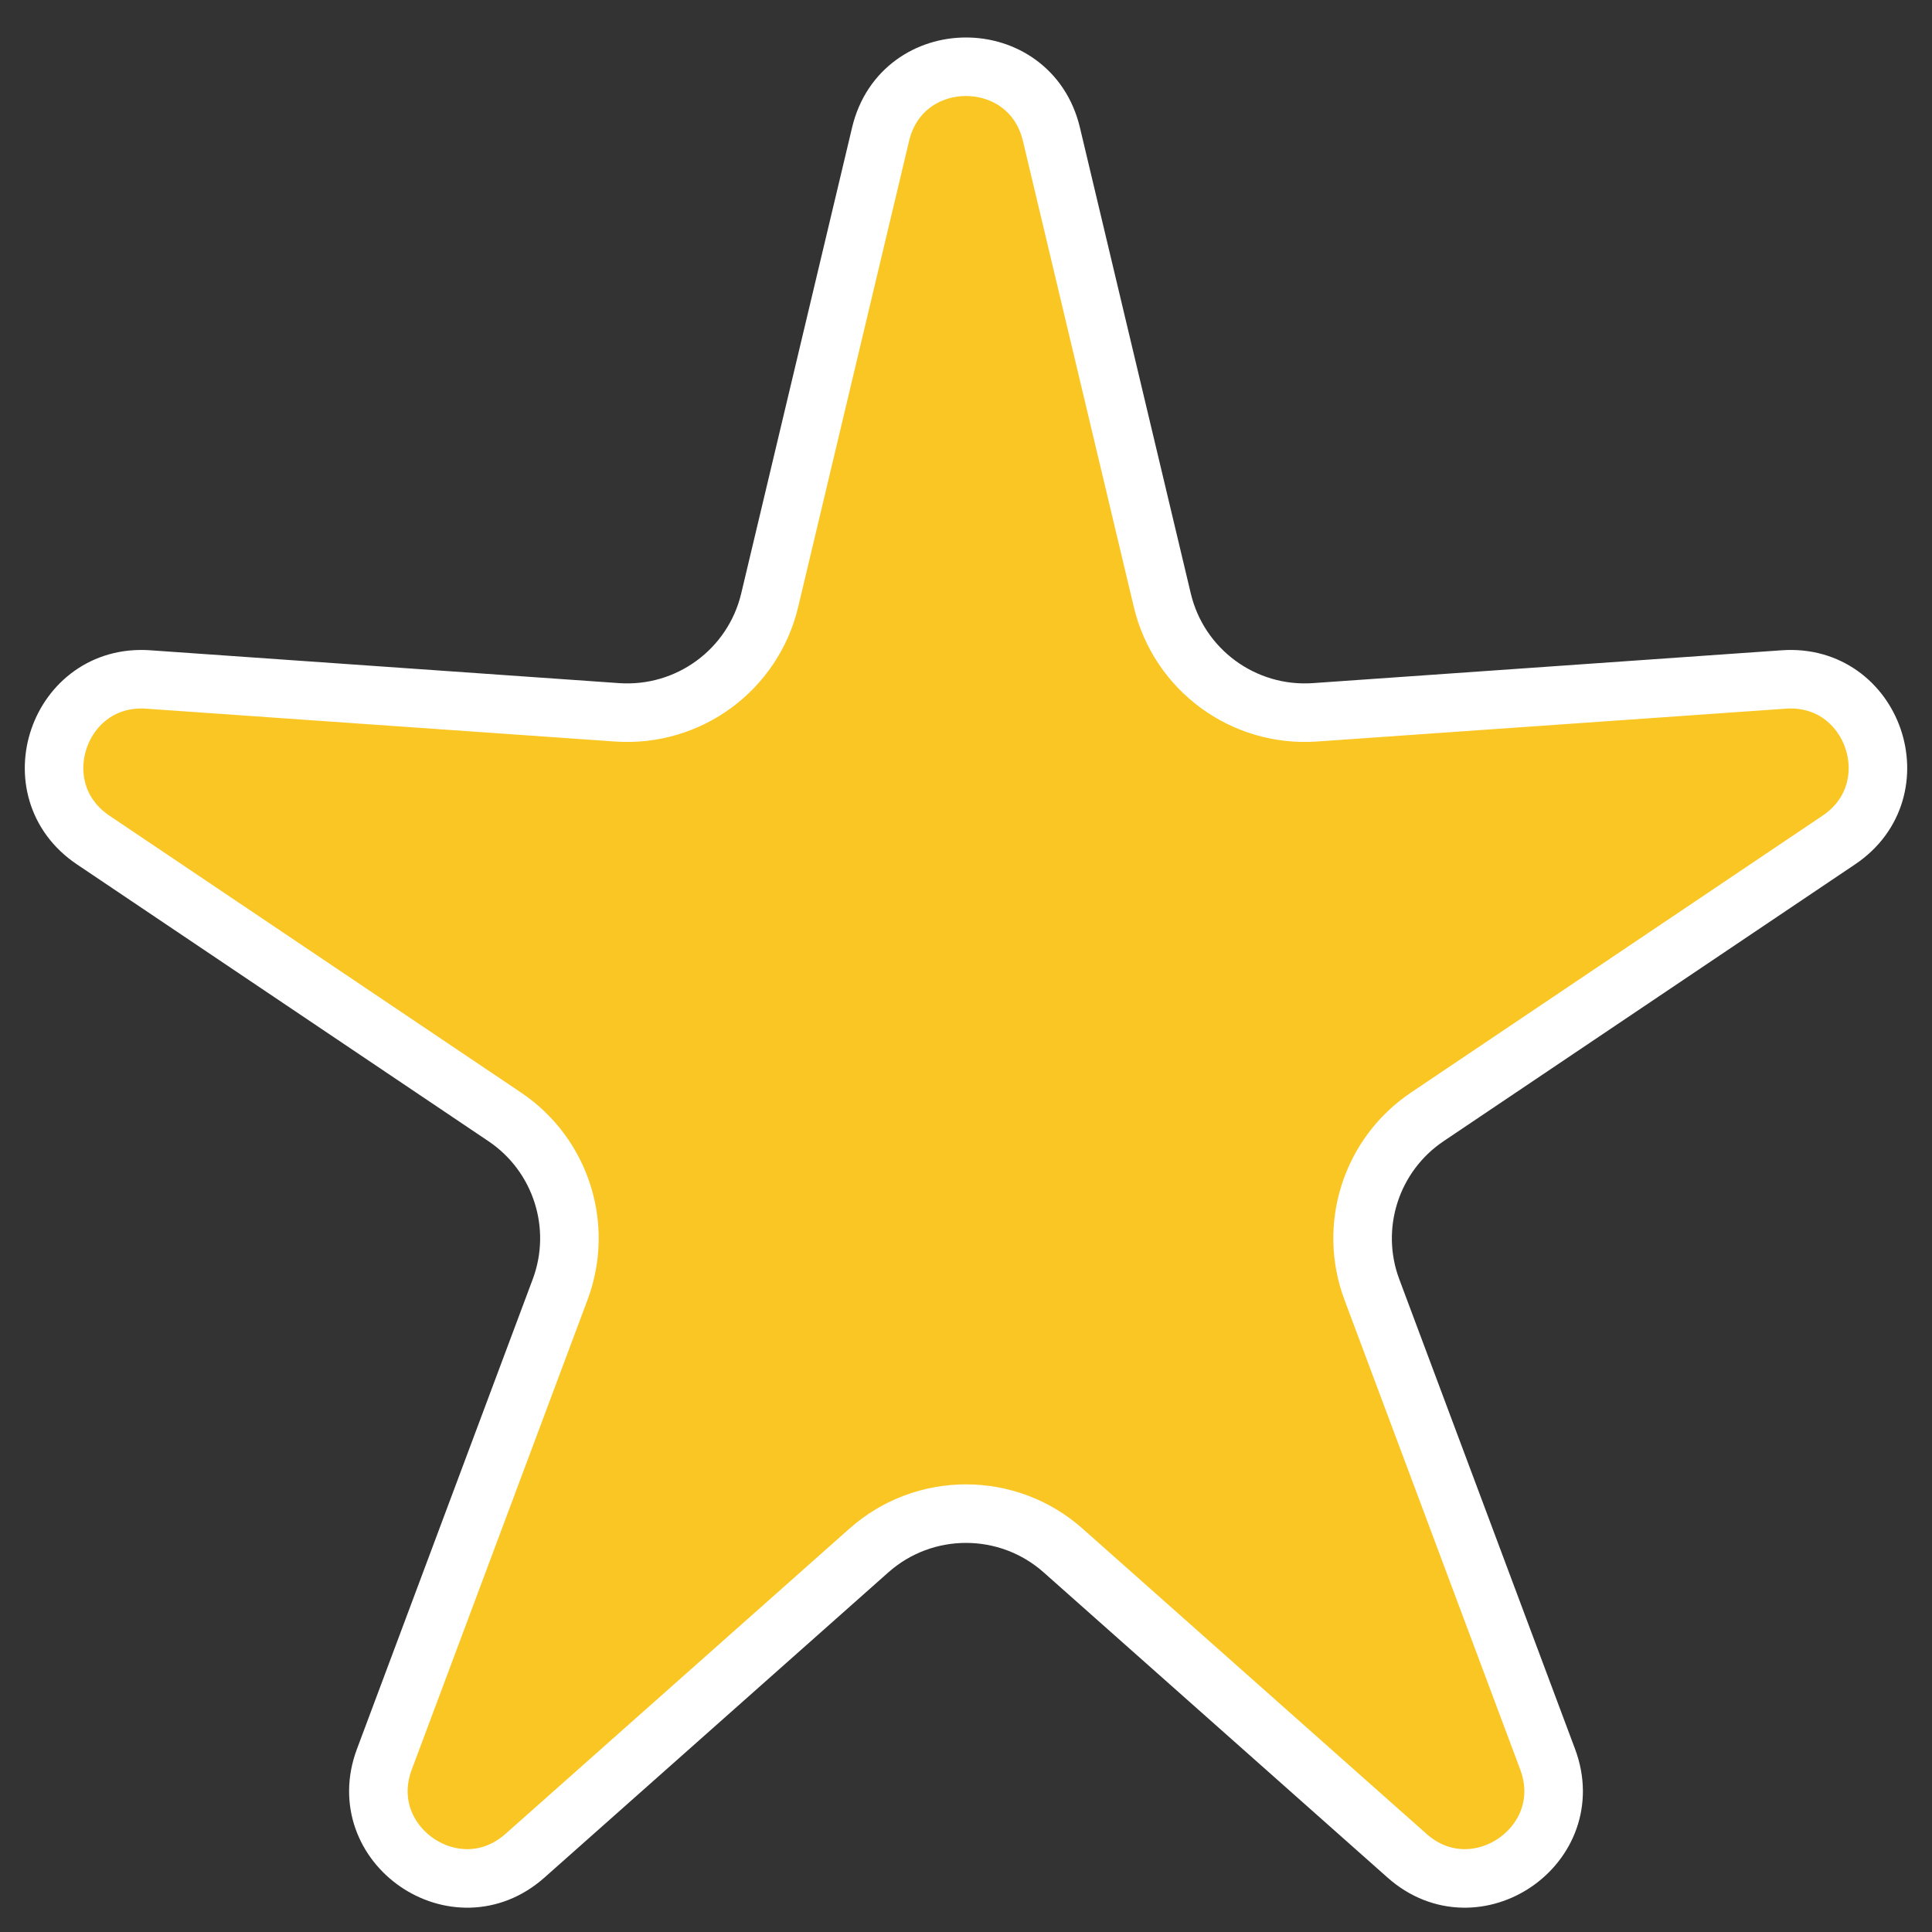 <svg width="33" height="33" viewBox="0 0 33 33" fill="none" xmlns="http://www.w3.org/2000/svg">
<rect x="0" y="0" width="33" height="33" fill="#333333" stroke="none"/>
<path d="M17.959 2.293L19.853 10.252C20.136 11.442 21.239 12.252 22.46 12.167L30.468 11.606C32 11.498 32.684 13.489 31.41 14.347L24.379 19.077C23.419 19.723 23.027 20.944 23.433 22.027L26.435 30.05C26.983 31.515 25.204 32.736 24.034 31.698L18.159 26.484C17.213 25.644 15.787 25.644 14.841 26.484L8.966 31.698C7.796 32.736 6.017 31.515 6.565 30.05L9.567 22.027C9.973 20.944 9.582 19.723 8.621 19.077L1.59 14.347C0.316 13.489 1 11.498 2.532 11.606L10.54 12.167C11.761 12.252 12.864 11.442 13.147 10.252L15.041 2.293C15.406 0.756 17.593 0.756 17.959 2.293Z" fill="#FAC623" stroke="white"/>
</svg>
